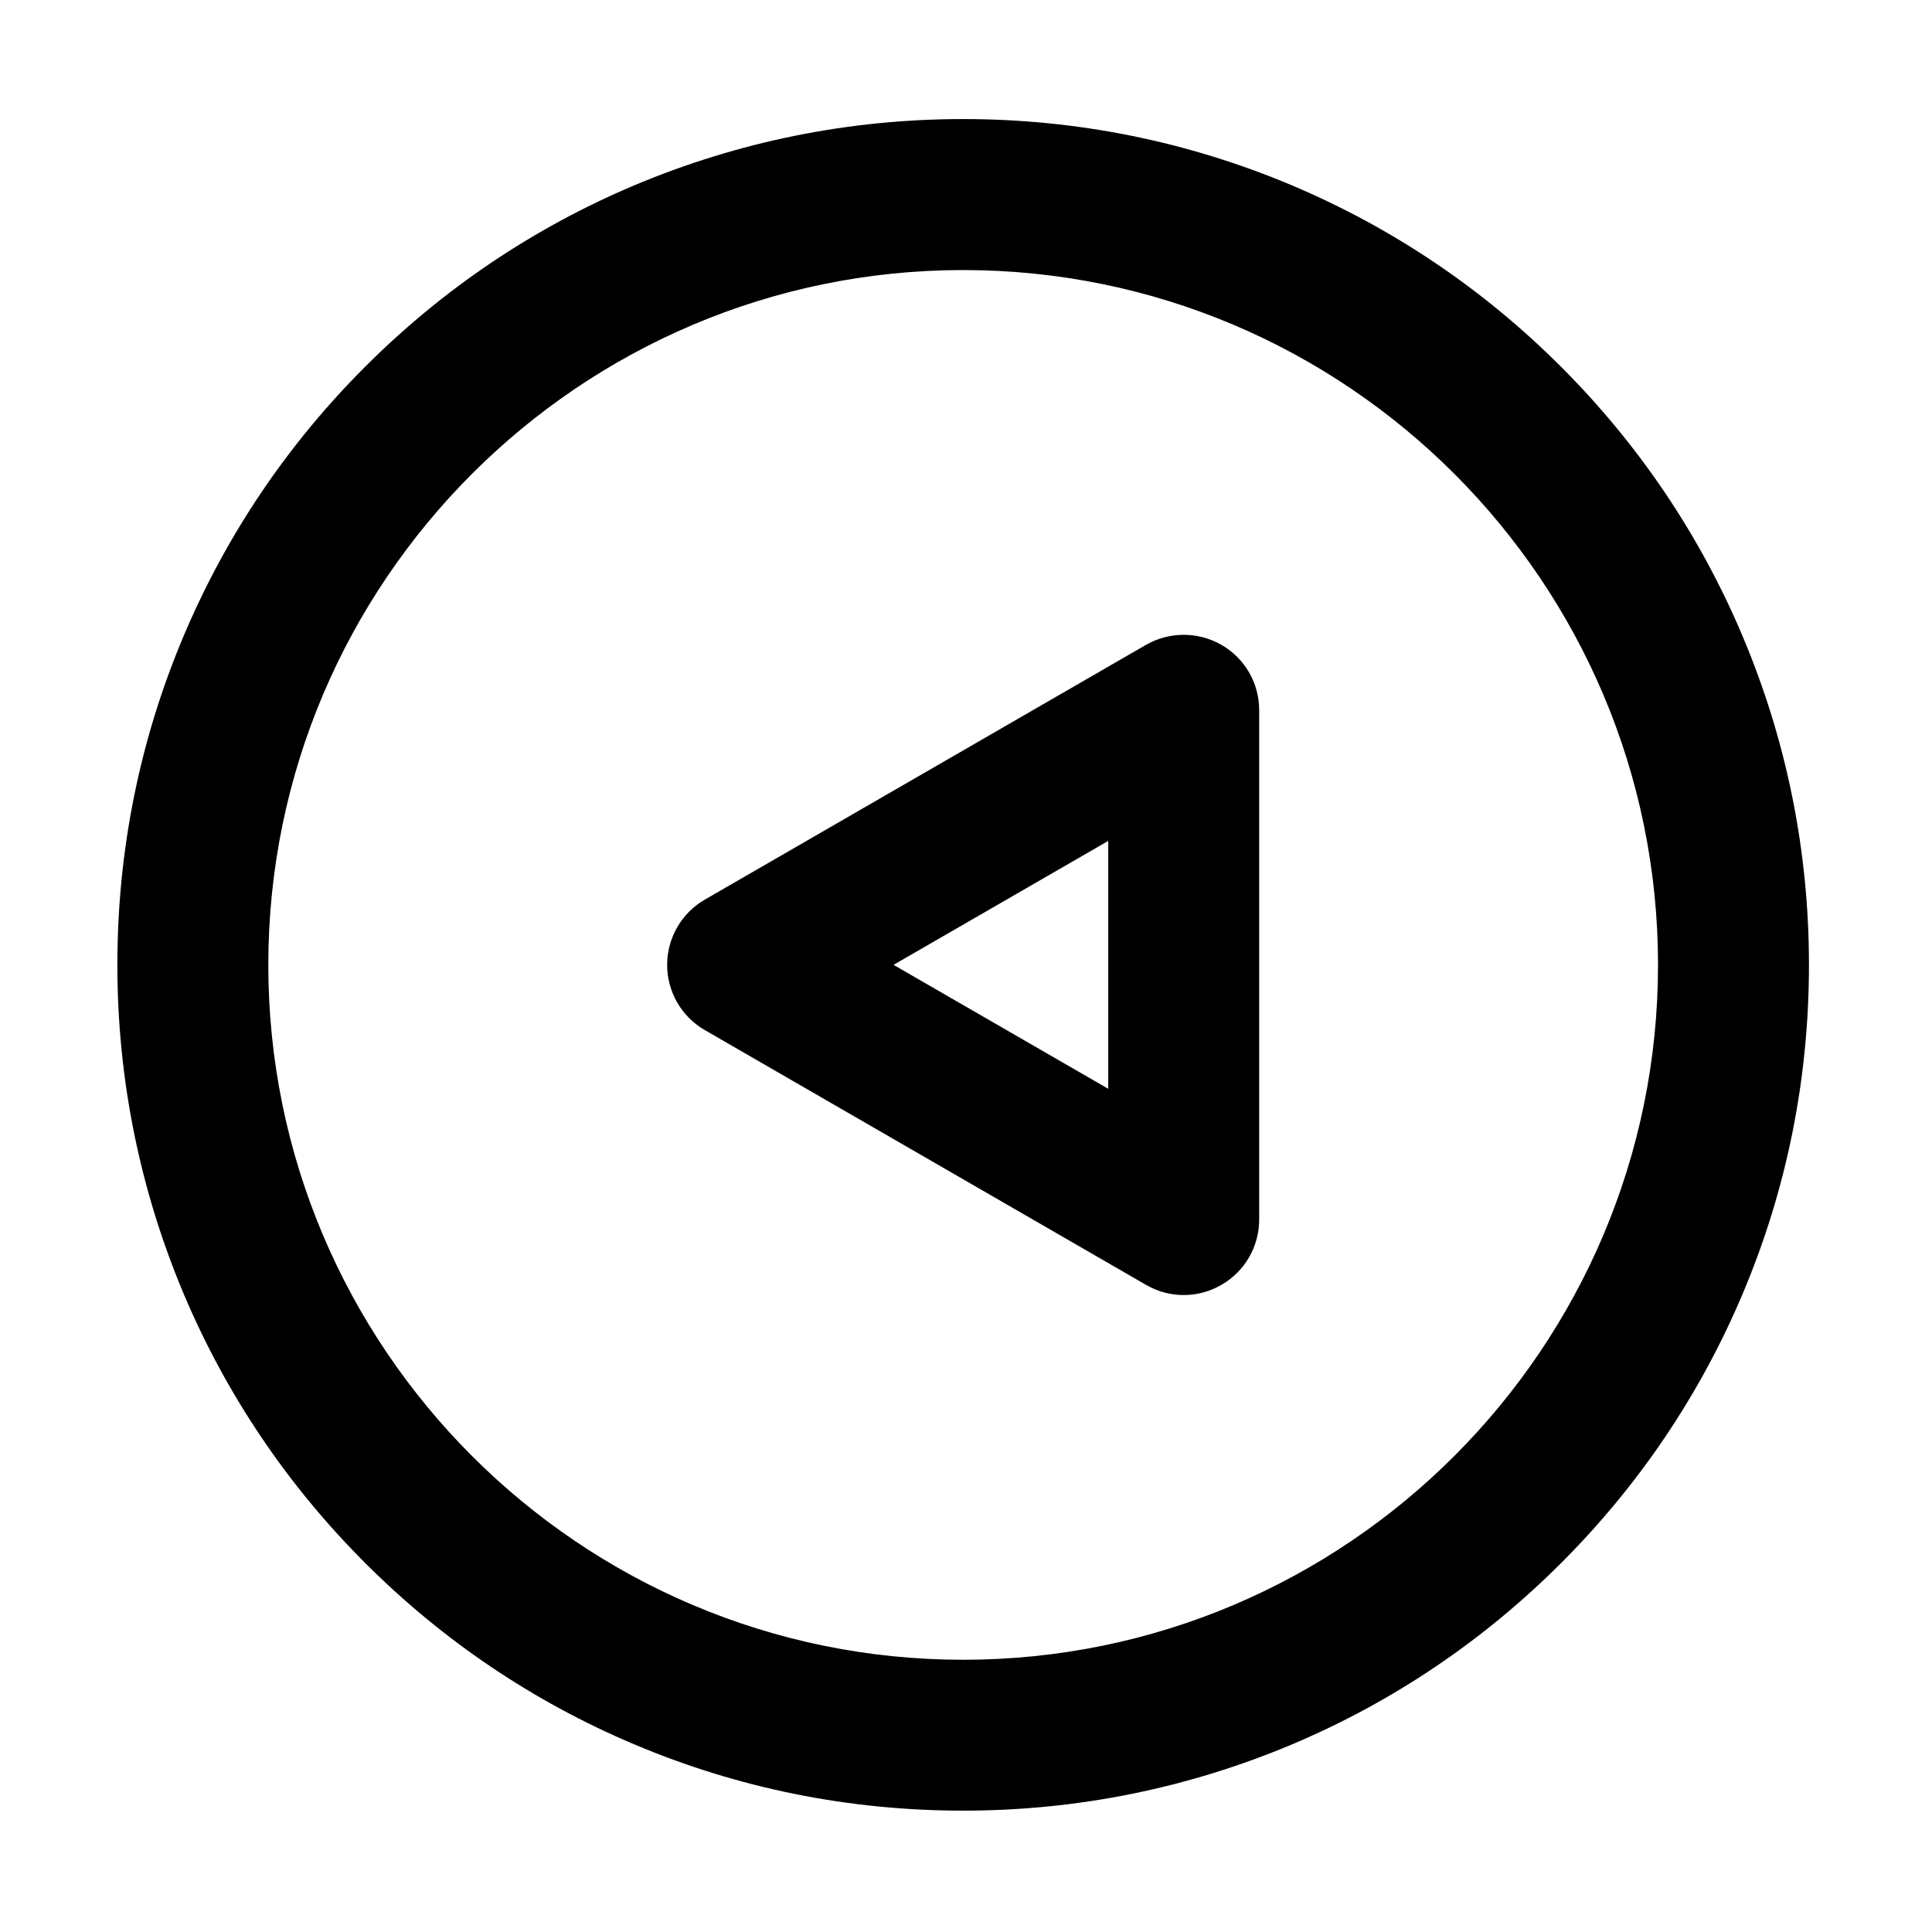 <!-- Generated by IcoMoon.io -->
<svg version="1.1" xmlns="http://www.w3.org/2000/svg" width="32" height="32" viewBox="0 0 32 32">
<title>zanting</title>
<path d="M28.859 10.528c-0.706-1.669-1.716-3.166-3.003-4.453s-2.784-2.297-4.453-3.003c-1.725-0.728-3.559-1.1-5.45-1.1s-3.725 0.372-5.453 1.1c-1.669 0.706-3.166 1.716-4.453 3.003s-2.297 2.784-3.003 4.453c-0.731 1.728-1.1 3.563-1.1 5.453s0.372 3.725 1.1 5.453c0.706 1.669 1.716 3.166 3.003 4.453s2.784 2.297 4.453 3.003c1.728 0.731 3.563 1.1 5.453 1.1s3.725-0.372 5.453-1.1c1.669-0.706 3.166-1.716 4.453-3.003s2.297-2.784 3.003-4.453c0.731-1.728 1.1-3.563 1.1-5.453s-0.372-3.725-1.103-5.453zM15.953 27.491c-6.347 0-11.509-5.163-11.509-11.509s5.162-11.509 11.509-11.509c6.347 0 11.509 5.162 11.509 11.509s-5.163 11.509-11.509 11.509zM20.231 10.681c-0.387-0.222-0.863-0.222-1.25 0l-7.306 4.219c-0.387 0.222-0.625 0.637-0.625 1.081 0 0.447 0.238 0.859 0.625 1.081l7.306 4.219c0.194 0.113 0.409 0.169 0.625 0.169s0.431-0.056 0.625-0.169c0.387-0.222 0.625-0.634 0.625-1.081v-8.438c0-0.447-0.238-0.859-0.625-1.081zM18.356 18.034l-3.556-2.053 3.556-2.053v4.106z"></path>
</svg>
